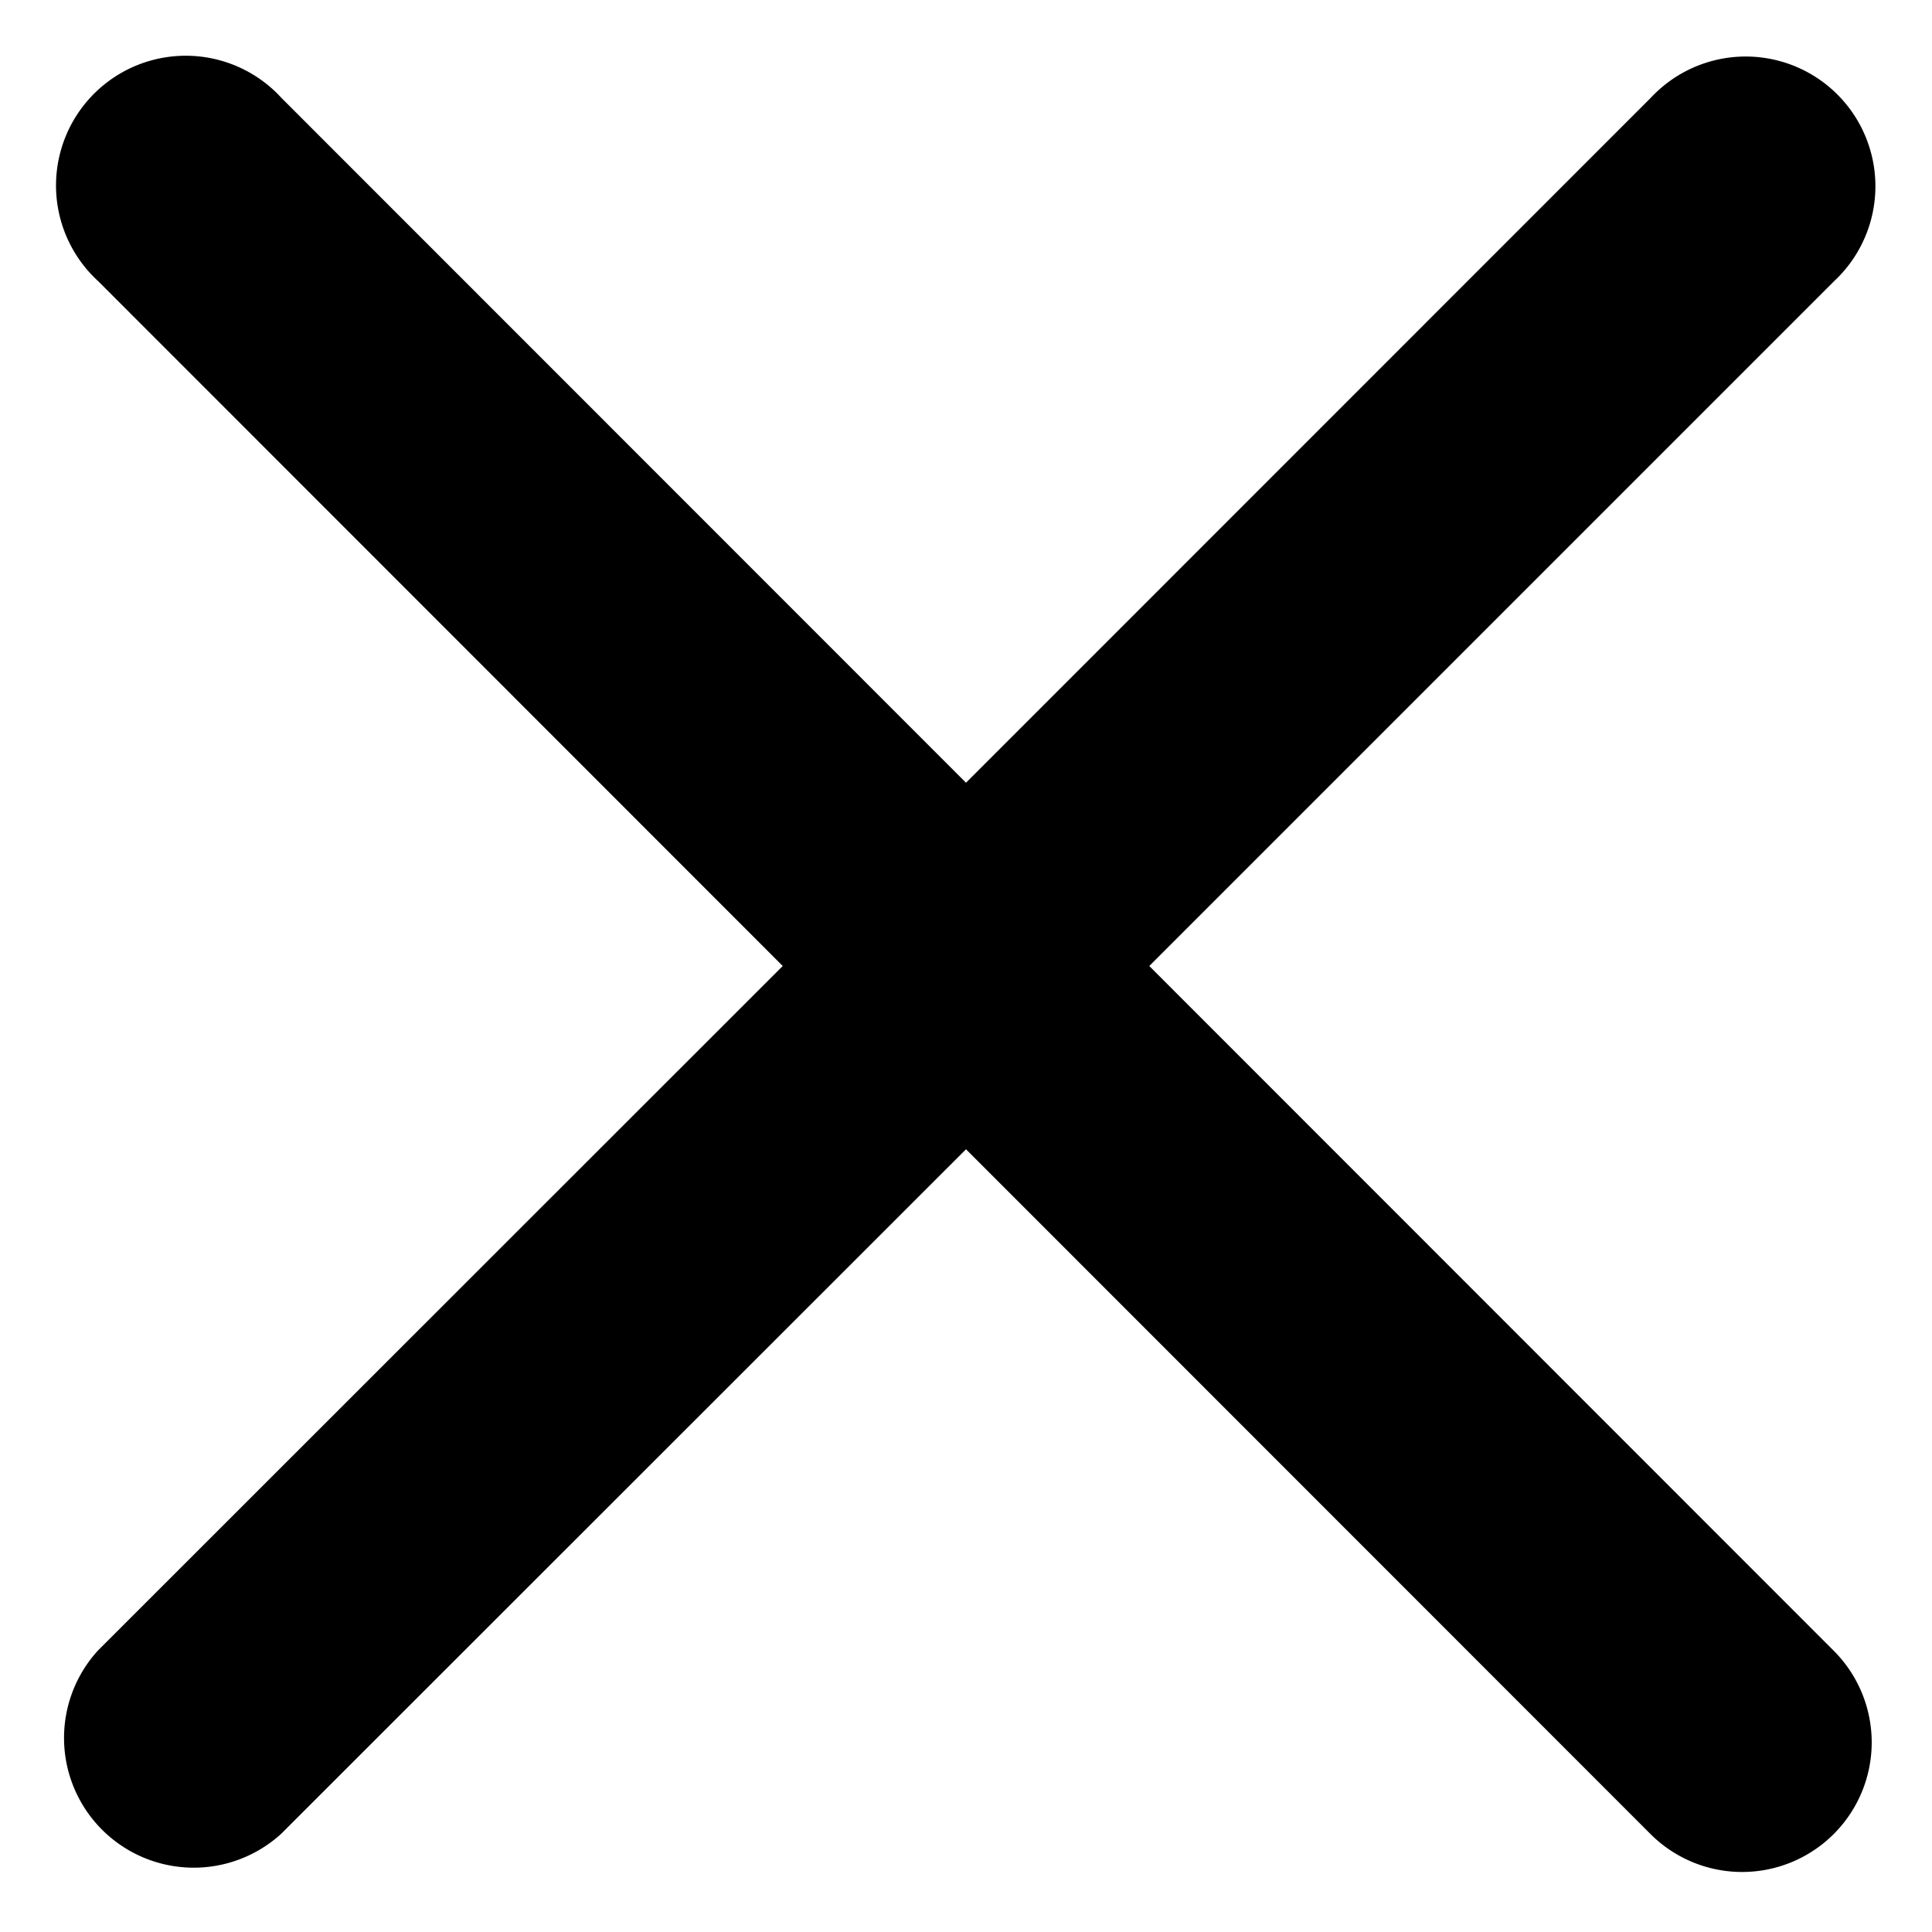 <svg viewBox="0 0 14 14" xmlns="http://www.w3.org/2000/svg" fill="black"><path d="M13.288 11.962a.939.939 0 1 1-1.328 1.328L7 8.328l-4.962 4.96A.94.94 0 0 1 .71 11.96L5.672 7 .712 2.038A.94.94 0 1 1 2.04.71L7 5.672 11.962.709a.94.94 0 1 1 1.328 1.329L8.328 7z"/></svg>